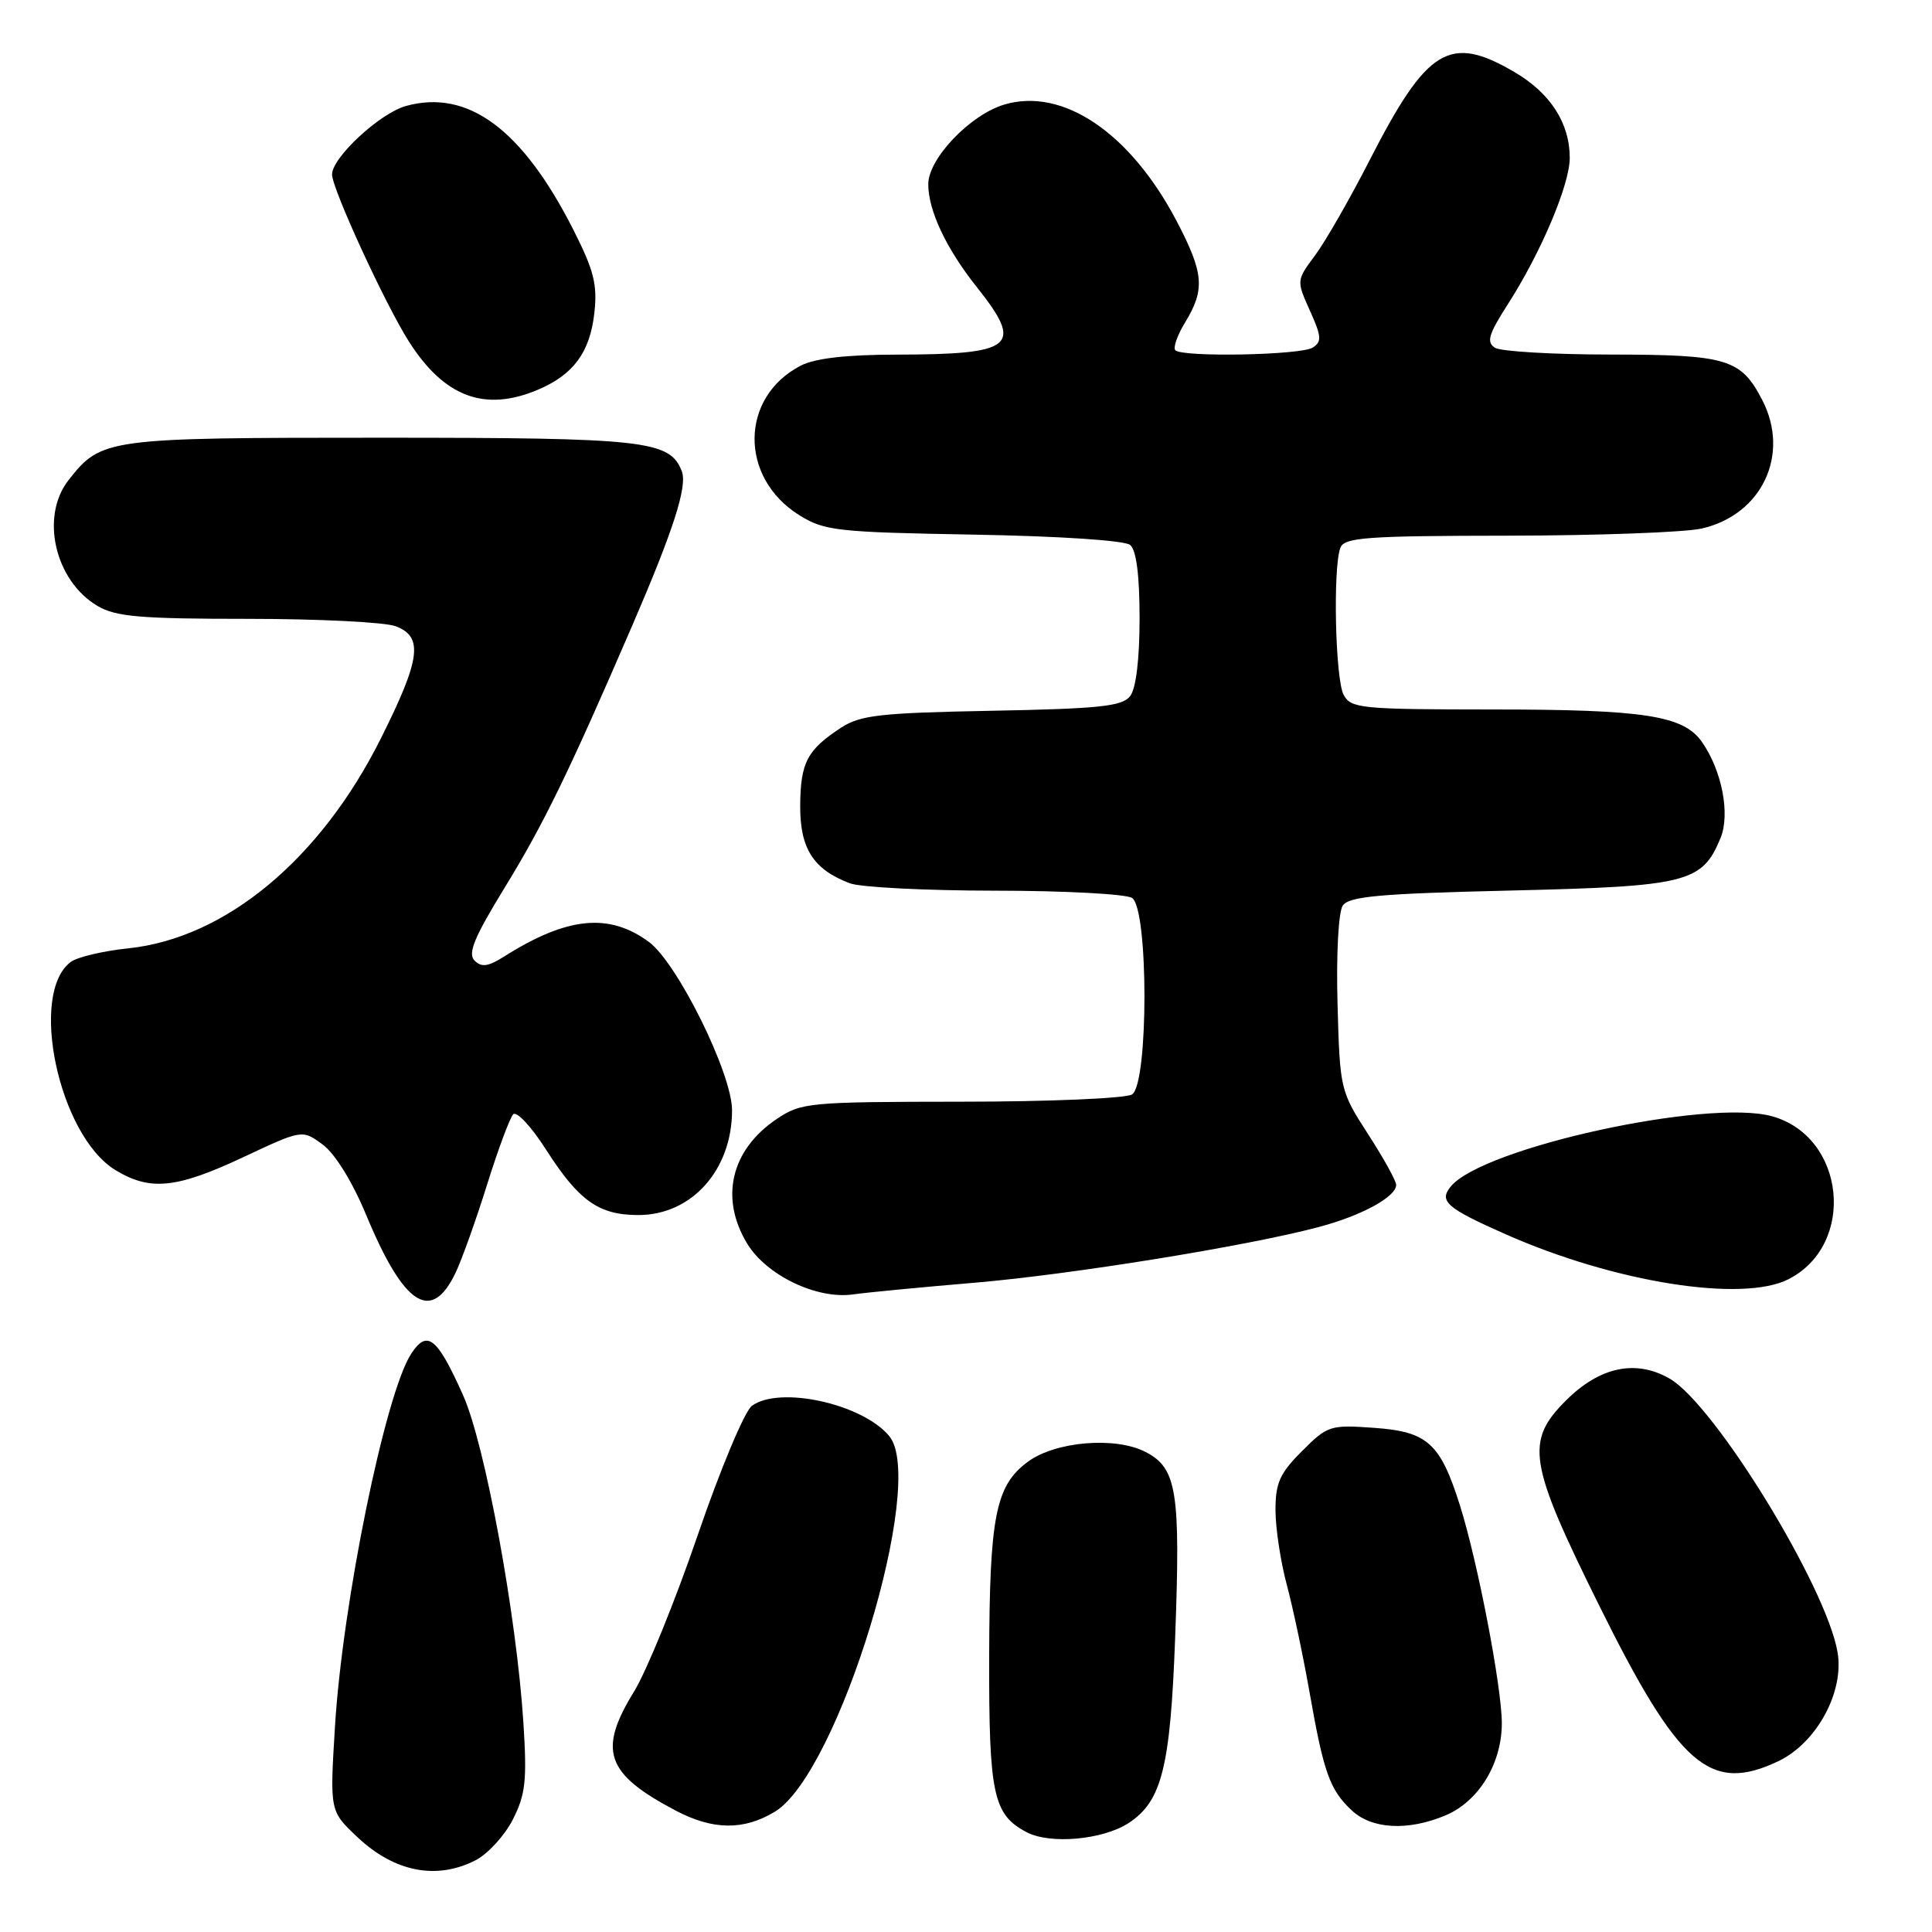 <?xml version="1.0" encoding="UTF-8" standalone="no"?>
<!DOCTYPE svg PUBLIC "-//W3C//DTD SVG 1.1//EN" "http://www.w3.org/Graphics/SVG/1.1/DTD/svg11.dtd" >
<svg xmlns="http://www.w3.org/2000/svg" xmlns:xlink="http://www.w3.org/1999/xlink" version="1.1" viewBox="0 0 256 256">
 <g >
 <path fill="currentColor"
d=" M 63.04 246.48 C 64.66 245.64 66.87 243.22 67.95 241.10 C 69.63 237.80 69.84 235.94 69.36 228.37 C 68.45 214.08 64.27 191.36 61.35 184.85 C 57.91 177.18 56.61 176.14 54.49 179.37 C 51.06 184.61 45.37 212.43 44.38 228.87 C 43.70 239.98 43.70 239.98 47.35 243.42 C 52.26 248.06 57.87 249.15 63.04 246.48 Z  M 149.57 241.55 C 153.94 238.68 155.08 234.17 155.71 217.07 C 156.44 197.60 155.95 194.54 151.79 192.39 C 147.78 190.32 139.84 190.99 136.18 193.70 C 131.92 196.86 131.12 200.91 131.07 219.50 C 131.03 237.76 131.59 240.43 136.02 242.77 C 139.15 244.42 146.14 243.79 149.57 241.55 Z  M 102.69 240.05 C 111.12 234.91 122.85 196.36 117.83 190.29 C 114.29 186.01 103.31 183.59 99.63 186.28 C 98.67 186.99 95.46 194.63 92.46 203.39 C 89.48 212.10 85.68 221.43 84.02 224.13 C 79.20 231.96 80.26 235.02 89.49 239.89 C 94.45 242.52 98.56 242.56 102.69 240.05 Z  M 191.51 240.56 C 195.92 238.72 198.99 233.71 199.00 228.35 C 199.00 223.59 195.82 207.01 193.47 199.54 C 190.86 191.24 189.18 189.71 182.13 189.20 C 176.25 188.78 175.92 188.88 172.52 192.28 C 169.57 195.23 169.00 196.50 169.01 200.15 C 169.02 202.54 169.69 206.97 170.51 210.00 C 171.32 213.03 172.68 219.45 173.53 224.28 C 175.40 234.91 176.21 237.19 179.13 239.90 C 181.78 242.38 186.56 242.63 191.51 240.56 Z  M 235.63 233.37 C 240.70 230.96 244.38 224.21 243.49 218.95 C 242.02 210.26 227.19 186.09 221.23 182.67 C 216.74 180.09 211.96 181.11 207.49 185.58 C 202.07 190.99 202.53 193.83 211.87 212.68 C 222.46 234.06 226.60 237.66 235.63 233.37 Z  M 60.38 168.62 C 61.22 166.84 63.10 161.59 64.55 156.94 C 66.00 152.30 67.56 148.12 68.00 147.65 C 68.44 147.18 70.39 149.26 72.32 152.28 C 76.70 159.13 79.33 161.00 84.59 161.00 C 91.66 161.00 97.00 155.02 97.00 147.11 C 97.00 142.24 89.75 127.59 85.98 124.81 C 80.69 120.91 75.13 121.48 66.79 126.75 C 64.68 128.09 63.80 128.20 62.88 127.28 C 61.95 126.35 62.84 124.19 66.84 117.67 C 72.03 109.21 75.37 102.35 83.73 83.00 C 89.24 70.24 91.11 64.44 90.34 62.44 C 88.77 58.36 85.55 58.00 50.50 58.00 C 14.06 58.00 13.44 58.08 9.09 63.61 C 5.30 68.43 7.26 76.95 12.92 80.29 C 15.34 81.72 18.58 82.00 32.84 82.00 C 42.21 82.00 51.02 82.44 52.43 82.98 C 56.13 84.38 55.74 87.32 50.45 97.88 C 42.44 113.88 29.88 124.31 17.00 125.66 C 13.70 126.00 10.28 126.81 9.41 127.44 C 3.76 131.57 7.78 150.46 15.29 155.04 C 19.89 157.84 23.37 157.49 32.24 153.33 C 40.06 149.66 40.06 149.66 42.78 151.68 C 44.41 152.89 46.70 156.61 48.50 160.94 C 53.52 173.04 57.16 175.39 60.38 168.62 Z  M 129.00 169.98 C 141.85 168.90 165.40 165.09 174.81 162.57 C 180.46 161.06 185.00 158.58 185.00 157.00 C 185.00 156.47 183.32 153.44 181.27 150.27 C 177.59 144.57 177.54 144.36 177.23 133.00 C 177.05 126.41 177.35 120.86 177.92 120.00 C 178.74 118.77 182.80 118.41 200.21 118.00 C 223.57 117.45 225.53 116.96 227.97 111.07 C 229.29 107.89 228.17 102.09 225.50 98.29 C 223.05 94.81 217.86 94.01 197.79 94.01 C 180.31 94.00 179.00 93.87 178.04 92.07 C 176.93 89.99 176.60 75.21 177.61 72.58 C 178.13 71.21 181.06 71.00 199.86 70.98 C 211.76 70.96 223.30 70.54 225.50 70.03 C 233.49 68.19 237.23 60.22 233.51 53.01 C 230.68 47.55 228.87 47.00 213.53 46.98 C 205.81 46.98 198.86 46.57 198.09 46.08 C 196.93 45.34 197.24 44.30 199.78 40.34 C 204.19 33.47 208.00 24.47 208.00 20.92 C 208.00 16.31 205.44 12.34 200.66 9.54 C 192.07 4.51 189.10 6.33 181.43 21.33 C 178.85 26.37 175.62 32.00 174.26 33.83 C 171.78 37.16 171.78 37.17 173.57 41.16 C 175.11 44.58 175.17 45.28 173.94 46.06 C 172.36 47.06 156.69 47.36 155.74 46.41 C 155.41 46.08 156.01 44.39 157.07 42.66 C 159.69 38.35 159.51 36.17 155.94 29.35 C 149.79 17.60 140.83 11.54 133.06 13.86 C 128.53 15.22 123.00 21.02 123.00 24.41 C 123.00 27.90 125.38 32.94 129.40 38.00 C 135.70 45.92 134.46 46.96 118.70 46.99 C 112.12 47.00 107.98 47.48 106.10 48.45 C 98.02 52.63 97.93 63.30 105.92 68.27 C 109.24 70.34 110.91 70.52 129.00 70.84 C 140.38 71.04 149.02 71.61 149.75 72.21 C 150.57 72.89 151.00 76.20 151.00 81.93 C 151.00 87.35 150.53 91.23 149.75 92.24 C 148.70 93.59 145.72 93.91 131.45 94.18 C 116.66 94.46 114.02 94.75 111.45 96.42 C 106.95 99.36 106.07 101.04 106.03 106.75 C 106.00 112.44 107.76 115.20 112.61 117.04 C 113.99 117.57 122.64 118.01 131.82 118.02 C 140.99 118.02 149.17 118.46 150.00 118.98 C 152.19 120.37 152.20 143.63 150.00 145.02 C 149.18 145.54 139.00 145.98 127.40 145.98 C 107.10 146.00 106.17 146.09 102.91 148.28 C 96.84 152.37 95.34 158.76 99.02 164.81 C 101.58 169.00 108.22 172.18 113.00 171.52 C 114.92 171.25 122.12 170.56 129.00 169.98 Z  M 237.03 169.48 C 246.00 164.85 244.52 150.60 234.80 147.91 C 226.27 145.55 196.49 152.06 192.24 157.21 C 190.62 159.17 191.67 160.08 199.54 163.56 C 213.99 169.95 230.95 172.63 237.03 169.48 Z  M 71.28 51.64 C 75.98 49.65 78.17 46.68 78.75 41.51 C 79.18 37.70 78.71 35.85 75.95 30.40 C 69.20 17.11 61.99 11.78 53.80 14.04 C 50.33 15.00 44.00 20.87 44.00 23.12 C 44.00 25.02 51.07 40.38 54.20 45.28 C 58.88 52.62 64.24 54.62 71.28 51.64 Z "/>
</g>
</svg>